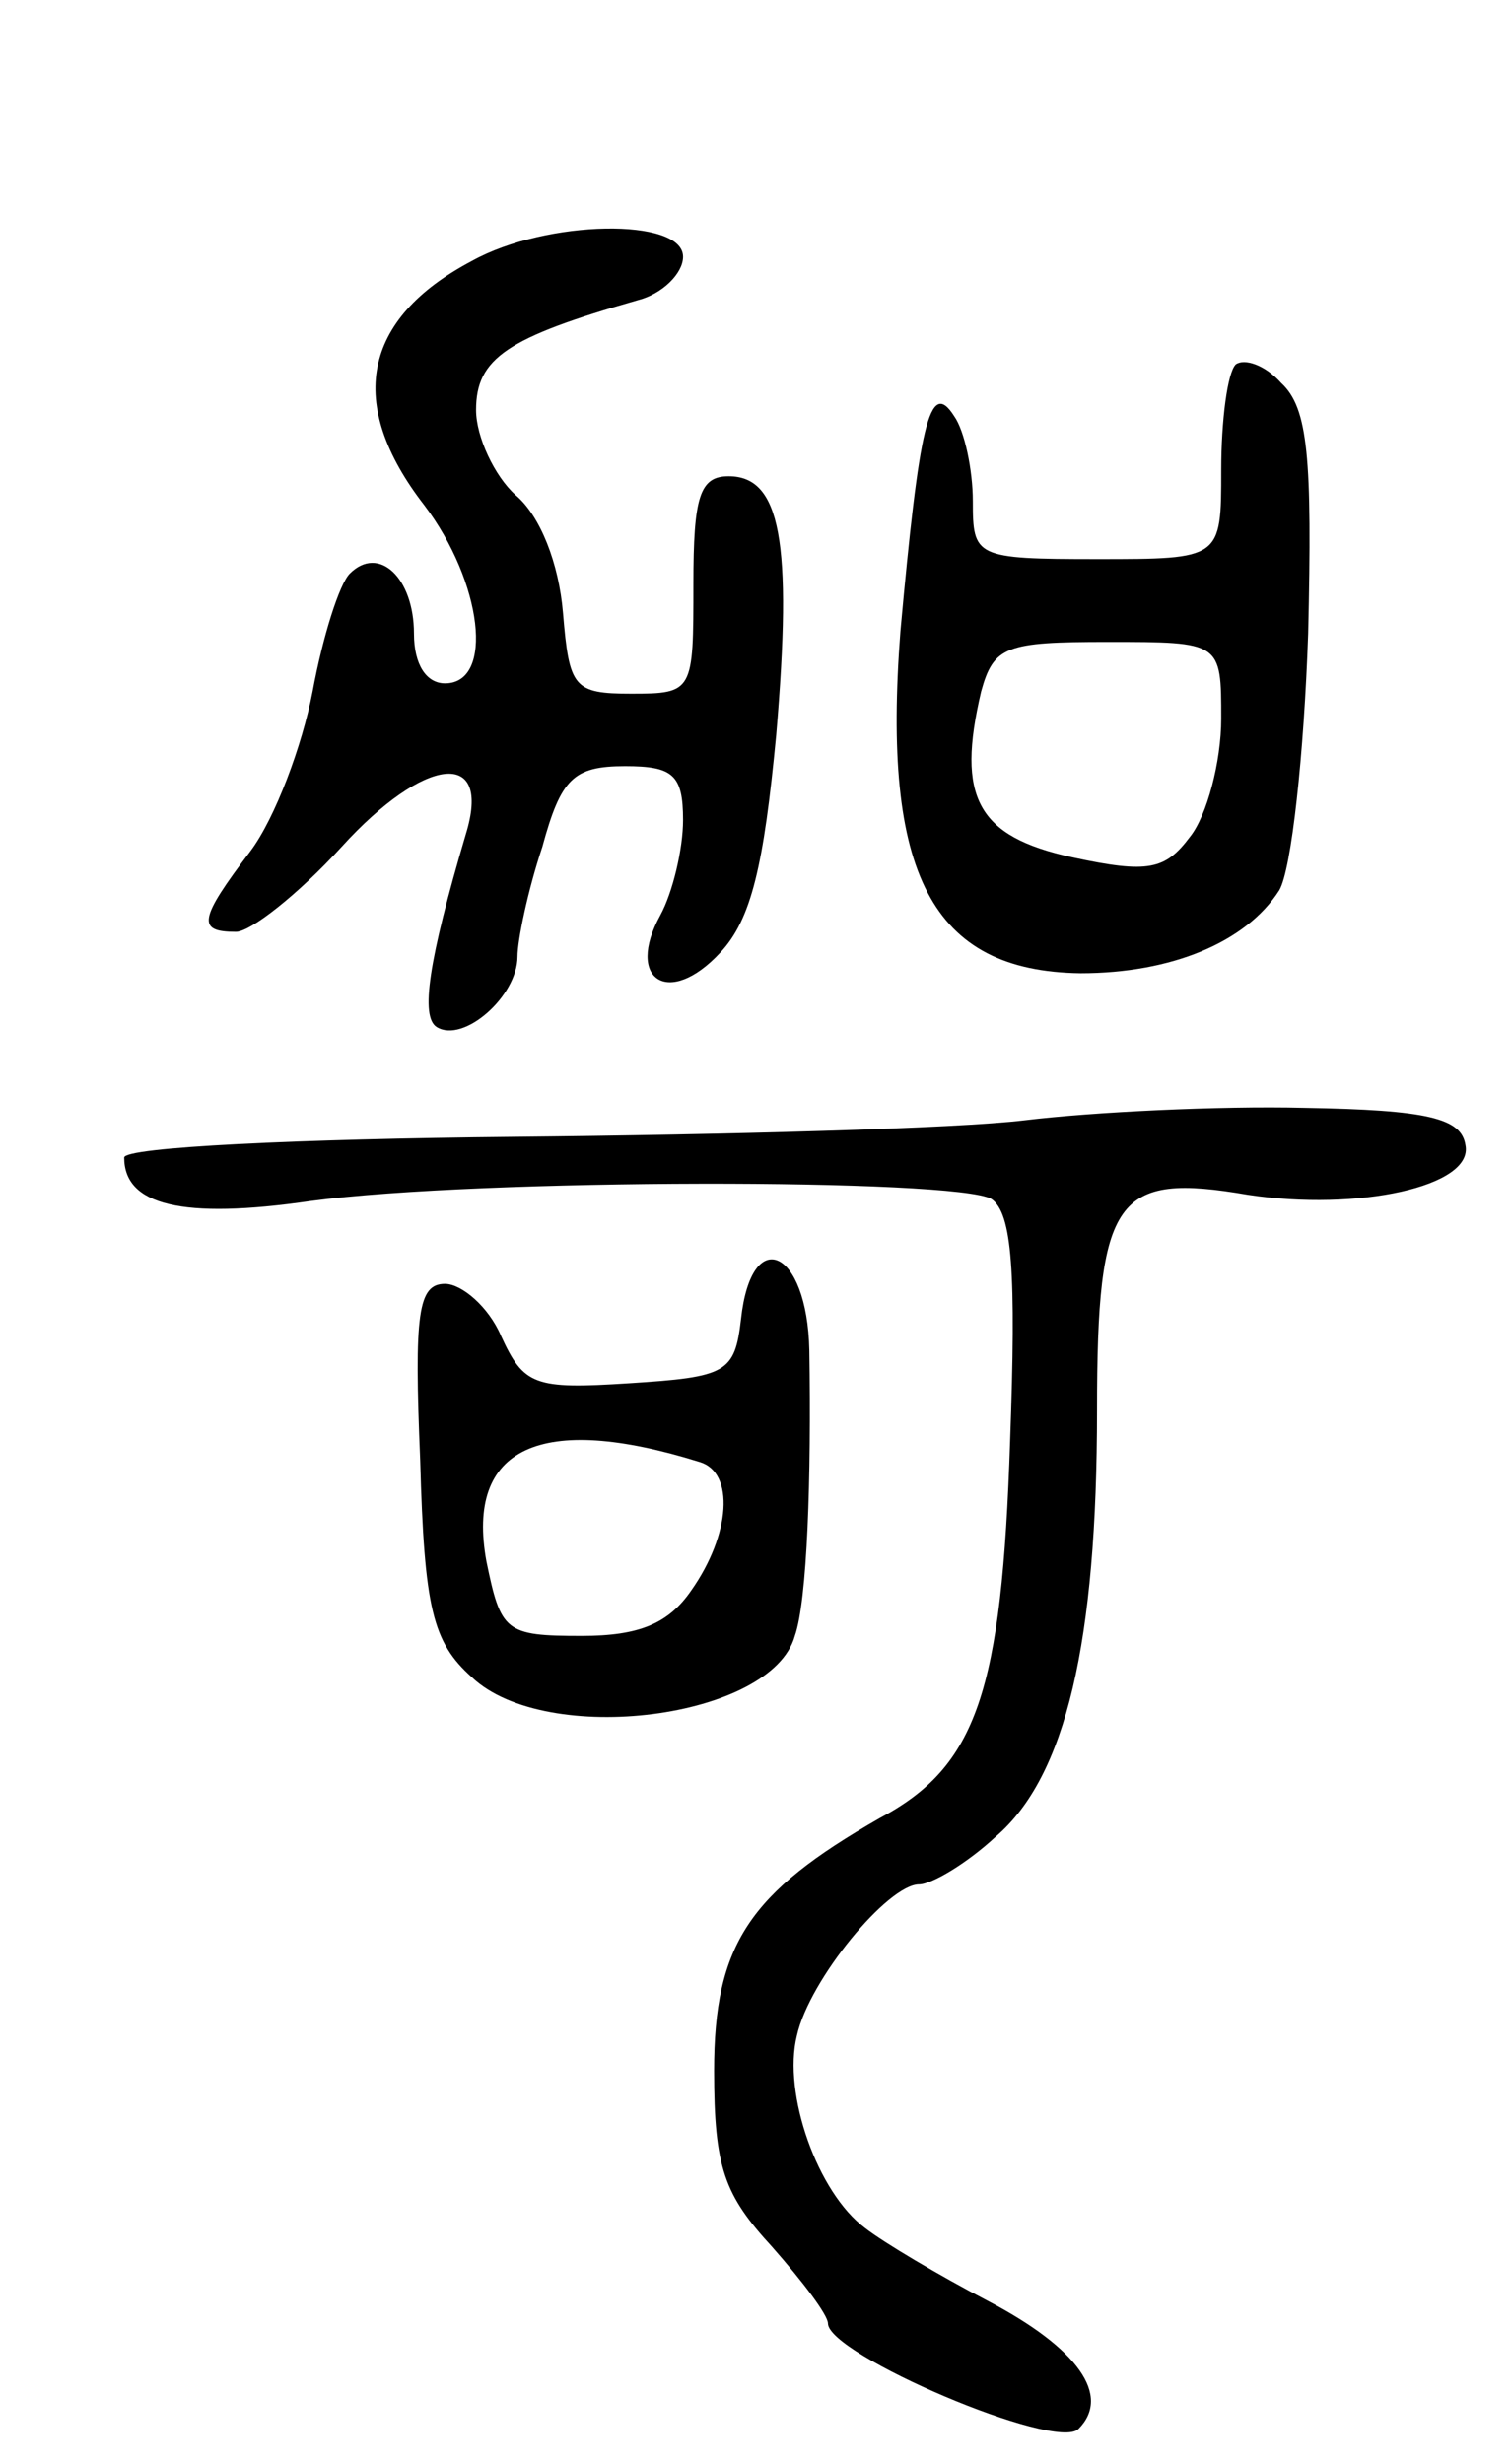 <svg version="1.0" xmlns="http://www.w3.org/2000/svg"
 width="73pt" height="119pt" viewBox="0 0 73 119"
 preserveAspectRatio="xMidYMid meet">
<g transform="translate(0,119) scale(0.1,-0.1)"
fill="#000000" stroke="none">
<path d="M228 1064 c-53 -28 -61 -69 -23 -118 28 -37 34 -86 10 -86 -9 0 -15
9 -15 24 0 27 -17 43 -31 29 -5 -5 -13 -30 -18 -57 -5 -26 -18 -61 -30 -77
-25 -33 -26 -39 -7 -39 7 0 30 18 51 41 40 44 73 48 60 6 -18 -61 -22 -88 -14
-93 13 -8 39 15 39 34 0 8 5 32 12 53 9 33 15 39 40 39 23 0 28 -4 28 -26 0
-14 -5 -35 -11 -46 -17 -31 4 -45 29 -18 15 16 21 42 27 105 8 94 2 125 -23
125 -14 0 -17 -10 -17 -52 0 -52 0 -53 -30 -53 -28 0 -30 3 -33 39 -2 24 -11
47 -23 57 -10 9 -19 28 -19 41 0 25 15 35 78 53 12 3 22 13 22 21 0 19 -66 18
-102 -2z"/>
<path d="M597 1014 c-4 -4 -7 -27 -7 -51 0 -43 0 -43 -60 -43 -59 0 -60 1 -60
28 0 15 -4 34 -9 41 -12 19 -17 -5 -26 -104 -9 -117 15 -164 87 -165 44 0 80
15 96 40 6 10 12 66 14 124 2 85 0 109 -13 121 -8 9 -18 12 -22 9z m-7 -171
c0 -21 -7 -47 -15 -57 -12 -16 -20 -18 -57 -10 -46 10 -56 29 -44 80 6 22 12
24 61 24 55 0 55 0 55 -37z"/>
<path d="M495 649 c-33 -4 -144 -7 -247 -8 -104 -1 -188 -5 -188 -10 0 -23 28
-30 90 -21 82 11 312 11 329 1 10 -7 12 -35 9 -117 -4 -121 -16 -157 -63 -182
-63 -36 -80 -61 -80 -122 0 -47 5 -60 28 -85 15 -17 27 -33 27 -37 0 -15 110
-62 121 -51 16 16 0 39 -44 62 -23 12 -50 28 -59 35 -23 17 -40 65 -33 93 6
27 44 73 59 73 6 0 23 10 37 23 34 29 49 94 49 206 0 103 9 115 73 104 53 -8
109 4 105 24 -2 13 -18 17 -78 18 -41 1 -102 -2 -135 -6z"/>
<path d="M358 553 c-3 -26 -7 -28 -54 -31 -46 -3 -51 -1 -62 23 -6 14 -19 25
-27 25 -13 0 -15 -14 -12 -85 2 -72 6 -88 25 -105 36 -34 145 -20 156 20 6 17
8 76 7 138 -1 49 -28 61 -33 15z m-20 -69 c17 -5 15 -35 -4 -62 -11 -16 -25
-22 -53 -22 -37 0 -39 2 -46 36 -10 55 26 72 103 48z"/>
</g>
</svg>
